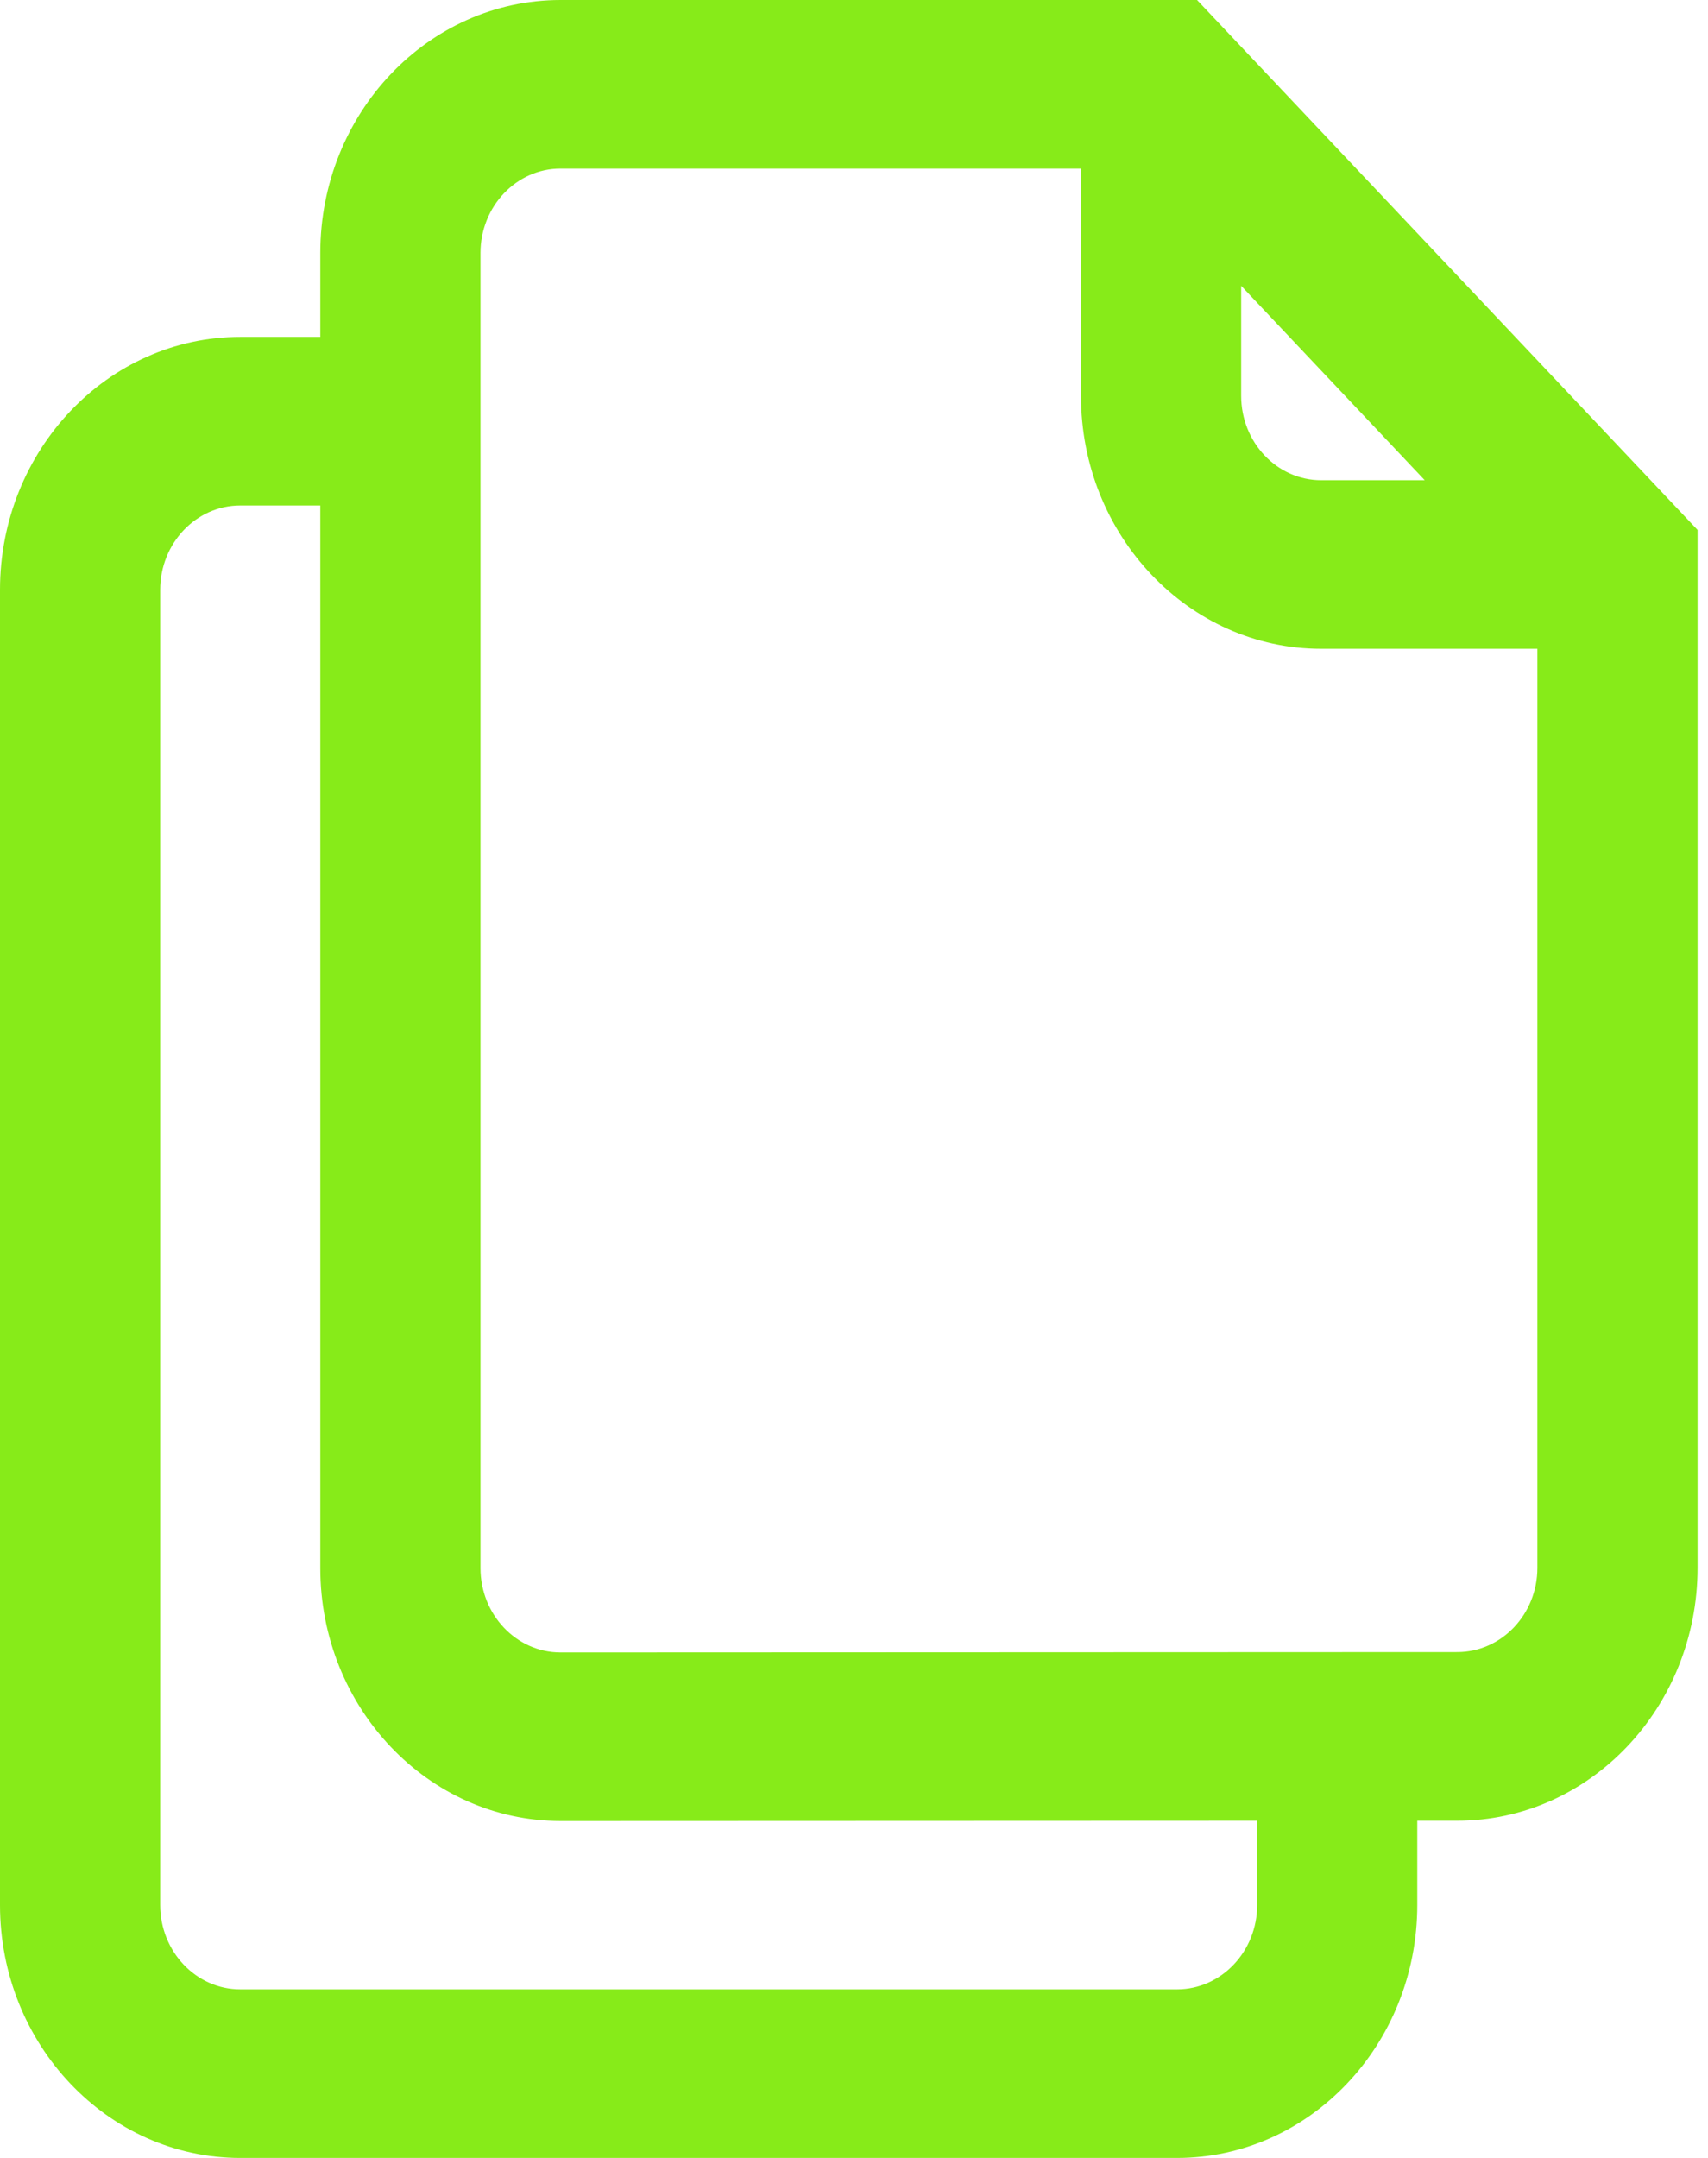 <svg width="19" height="24" viewBox="0 0 19 24" fill="none" xmlns="http://www.w3.org/2000/svg">
<path d="M13.316 0H6.235C4.762 0 3.563 1.262 3.563 2.813V3.747H2.672C1.199 3.747 0 5.009 0 6.56V21.187C0 22.738 1.199 24 2.672 24H13.094C14.568 24 15.766 22.738 15.766 21.187V20.25L16.212 20.25C17.685 20.25 18.884 18.988 18.884 17.437V5.894L13.316 0ZM13.807 3.179L15.849 5.341H14.697C14.206 5.341 13.807 4.92 13.807 4.403V3.179ZM13.985 21.187C13.985 21.704 13.585 22.125 13.094 22.125H2.672C2.181 22.125 1.782 21.704 1.782 21.187V6.56C1.782 6.043 2.181 5.622 2.672 5.622H3.563V17.44C3.563 18.991 4.762 20.253 6.236 20.253L13.985 20.25V21.187ZM17.102 17.437C17.102 17.954 16.703 18.374 16.211 18.374L6.235 18.378C5.744 18.378 5.345 17.957 5.345 17.44V2.813C5.345 2.296 5.744 1.875 6.235 1.875H12.025V4.403C12.025 5.954 13.224 7.216 14.697 7.216H17.102V17.437H17.102Z" fill="#87EB19"/>
</svg>
